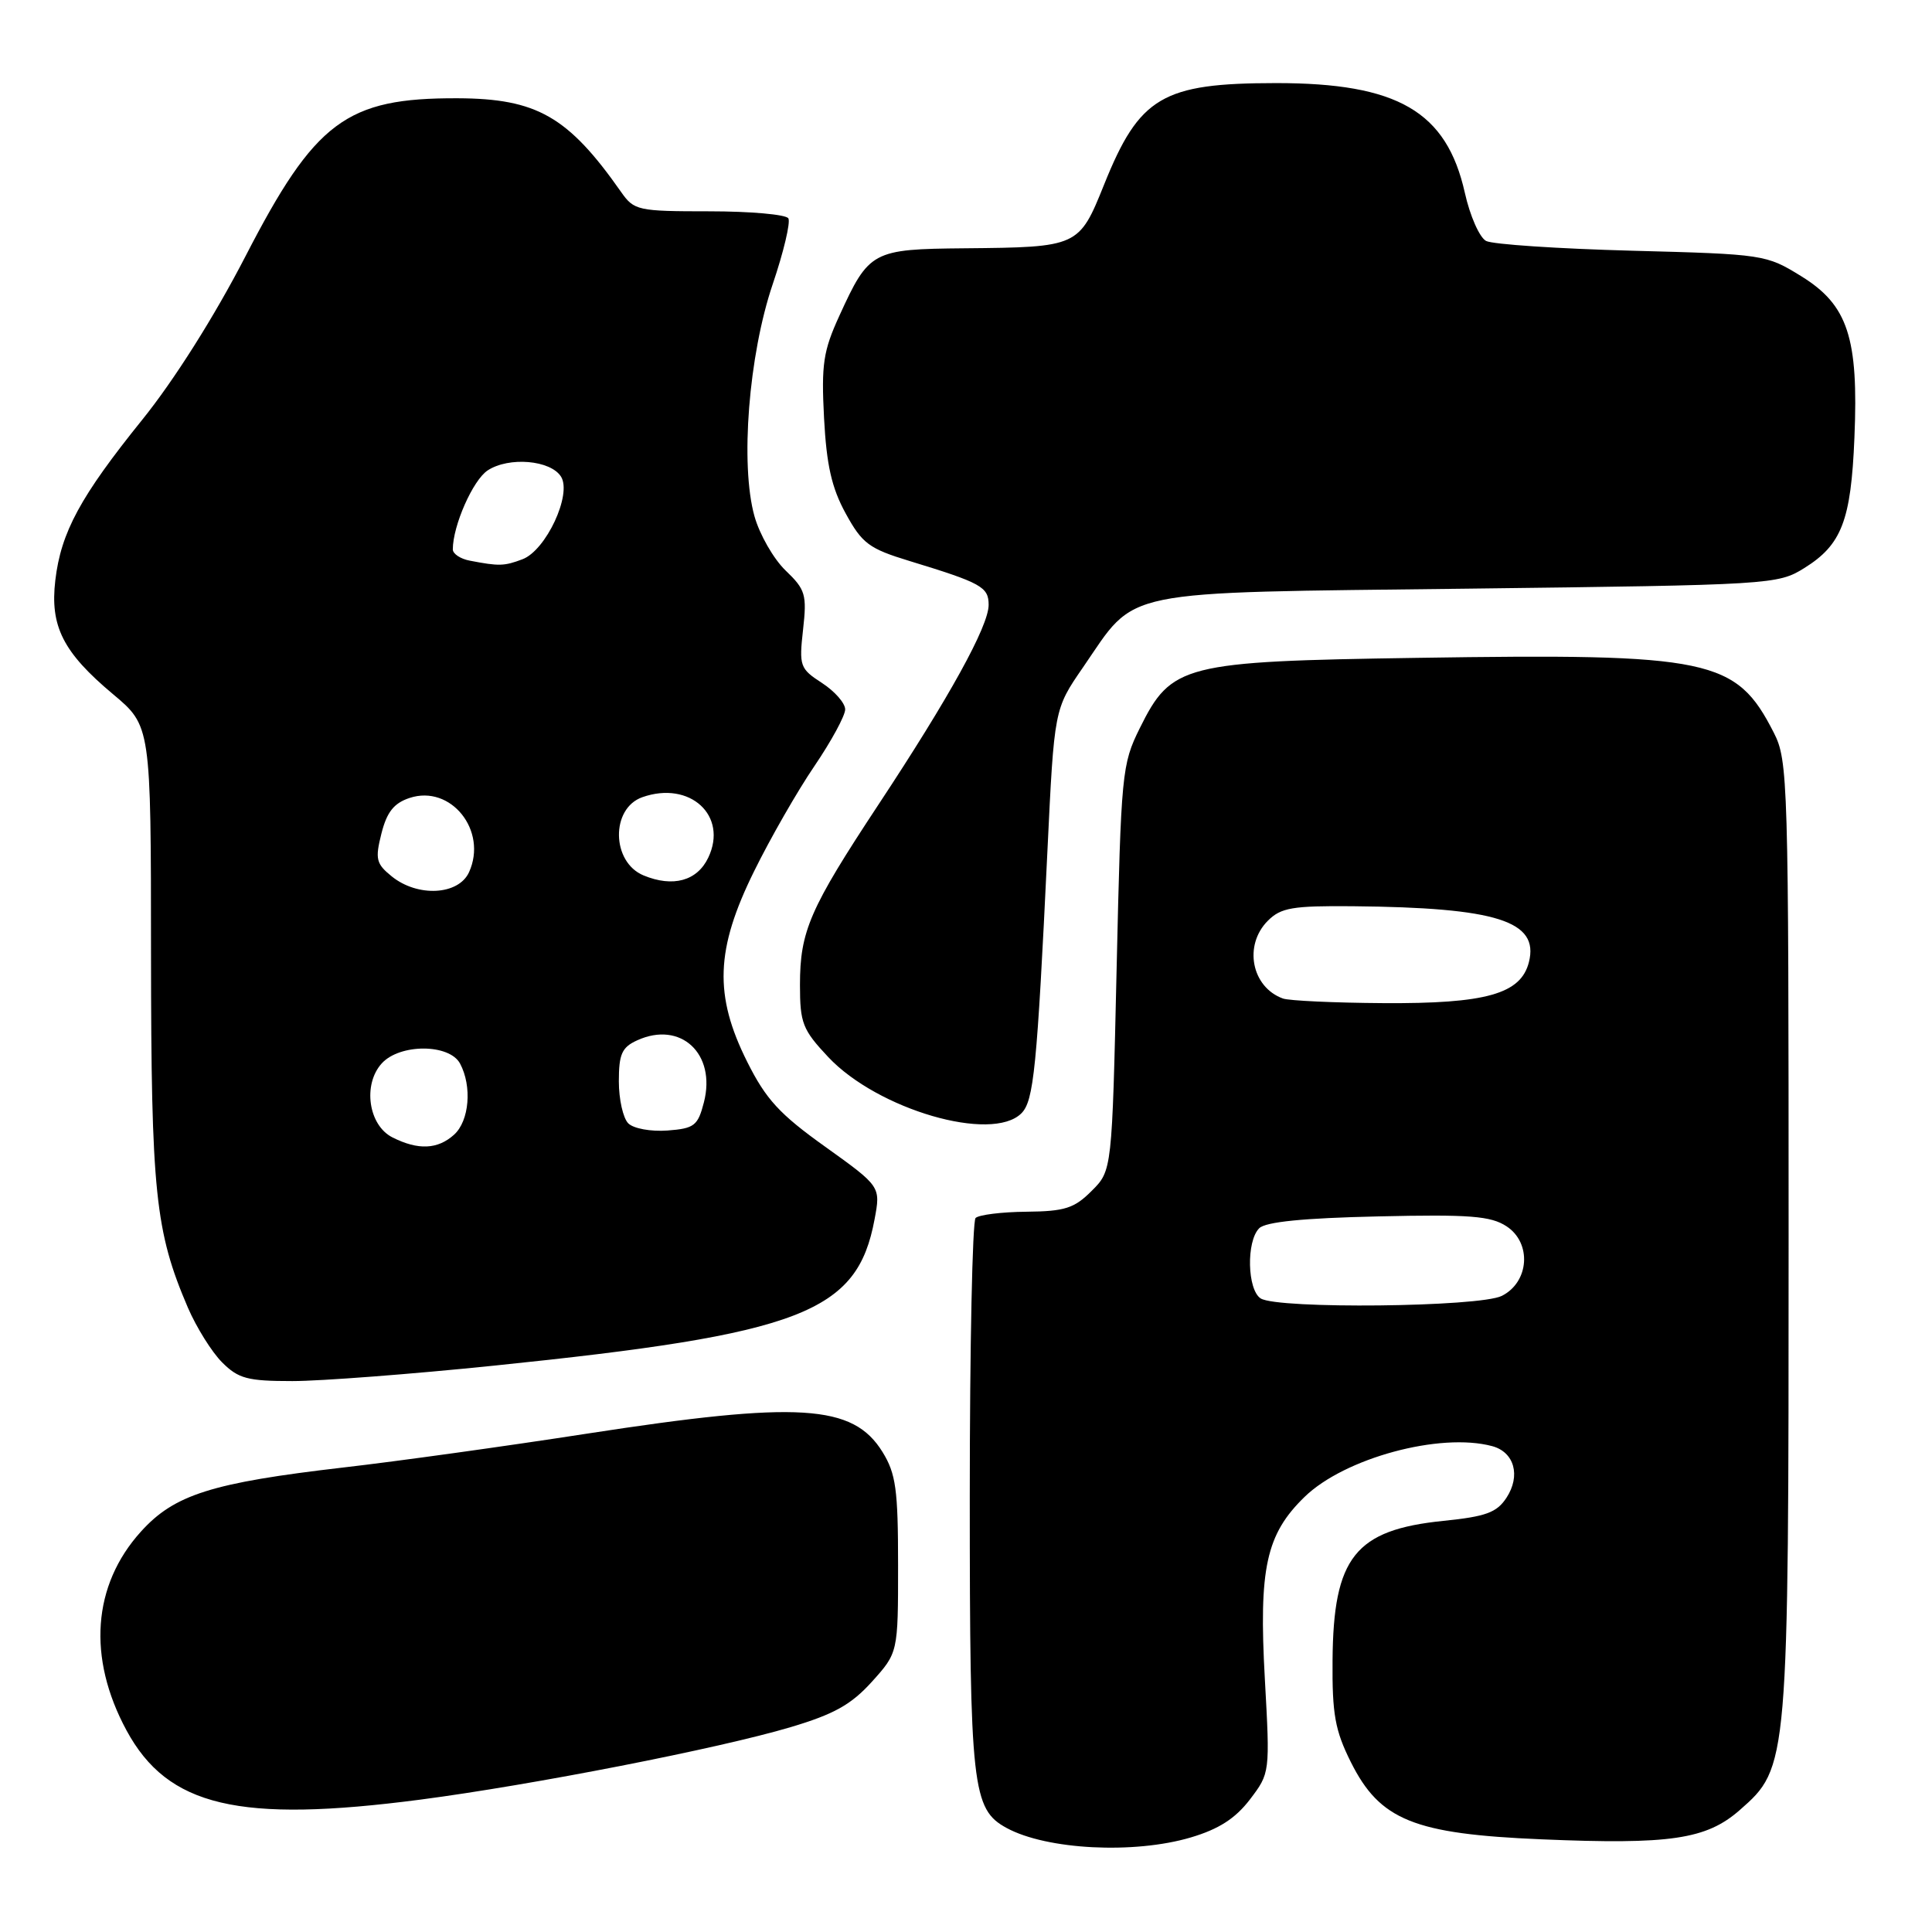 <?xml version="1.0" encoding="UTF-8" standalone="no"?>
<!DOCTYPE svg PUBLIC "-//W3C//DTD SVG 1.1//EN" "http://www.w3.org/Graphics/SVG/1.1/DTD/svg11.dtd" >
<svg xmlns="http://www.w3.org/2000/svg" xmlns:xlink="http://www.w3.org/1999/xlink" version="1.1" viewBox="0 0 256 256">
 <g >
 <path fill="currentColor"
d=" M 157.79 243.47 C 161.50 242.37 163.69 240.96 165.62 238.44 C 168.28 234.94 168.29 234.91 167.60 222.49 C 166.78 207.80 167.76 203.30 172.87 198.34 C 178.16 193.20 190.82 189.77 197.72 191.62 C 200.66 192.41 201.53 195.54 199.61 198.47 C 198.33 200.42 196.89 200.95 191.28 201.52 C 179.56 202.71 176.67 206.34 176.57 220.00 C 176.51 227.15 176.90 229.29 179.00 233.50 C 182.85 241.19 187.35 243.01 204.26 243.72 C 221.31 244.44 226.10 243.73 230.53 239.84 C 236.99 234.17 237.00 234.02 237.00 163.78 C 237.00 103.36 236.92 100.77 235.04 97.09 C 230.04 87.27 226.71 86.57 187.74 87.17 C 156.76 87.64 155.22 88.03 151.03 96.48 C 148.65 101.28 148.55 102.40 147.96 128.28 C 147.35 155.11 147.35 155.11 144.65 157.80 C 142.35 160.11 141.09 160.51 136.00 160.56 C 132.72 160.59 129.70 160.97 129.27 161.39 C 128.85 161.82 128.50 178.44 128.50 198.33 C 128.50 236.86 128.82 239.74 133.39 242.22 C 138.71 245.11 150.28 245.70 157.79 243.47 Z  M 55.70 238.46 C 70.59 236.51 95.24 231.69 104.75 228.86 C 110.50 227.15 112.78 225.88 115.52 222.85 C 119.00 218.99 119.00 218.99 119.00 207.37 C 119.00 197.36 118.71 195.27 116.94 192.40 C 113.03 186.07 105.87 185.63 77.75 189.97 C 67.16 191.61 52.65 193.63 45.50 194.45 C 28.04 196.48 23.10 198.04 18.67 202.95 C 12.25 210.05 11.56 219.66 16.76 229.28 C 22.23 239.39 31.64 241.60 55.70 238.46 Z  M 65.51 180.95 C 106.25 176.76 113.58 173.94 115.88 161.59 C 116.70 157.22 116.70 157.22 109.36 151.96 C 103.29 147.63 101.49 145.66 99.01 140.70 C 94.59 131.87 94.81 125.80 99.92 115.45 C 102.07 111.08 105.67 104.80 107.92 101.50 C 110.16 98.20 111.99 94.83 111.99 94.00 C 111.99 93.17 110.61 91.60 108.92 90.50 C 105.99 88.60 105.87 88.26 106.41 83.43 C 106.93 78.78 106.73 78.12 104.09 75.59 C 102.51 74.07 100.65 70.83 99.97 68.40 C 98.06 61.58 99.20 47.08 102.38 37.68 C 103.84 33.38 104.77 29.44 104.46 28.93 C 104.14 28.42 99.43 28.00 93.99 28.00 C 84.50 28.00 84.02 27.89 82.30 25.44 C 75.28 15.43 71.13 13.06 60.62 13.02 C 45.88 12.97 41.76 16.05 32.51 33.99 C 28.41 41.93 23.08 50.37 18.87 55.59 C 10.64 65.80 8.08 70.52 7.33 76.89 C 6.61 82.98 8.35 86.43 14.96 91.97 C 20.00 96.19 20.00 96.19 20.01 126.34 C 20.03 158.02 20.56 163.15 24.90 173.28 C 26.03 175.89 28.06 179.15 29.43 180.52 C 31.59 182.68 32.80 183.00 38.74 183.00 C 42.49 183.00 54.54 182.08 65.51 180.95 Z  M 135.34 147.52 C 136.98 145.87 137.41 141.62 138.79 112.73 C 139.69 93.96 139.69 93.96 143.49 88.45 C 150.75 77.91 147.52 78.57 194.50 78.00 C 234.71 77.51 235.57 77.46 239.08 75.27 C 244.03 72.19 245.27 68.98 245.72 58.00 C 246.28 44.74 244.85 40.42 238.69 36.61 C 234.03 33.73 233.72 33.68 216.23 33.22 C 206.48 32.96 197.79 32.38 196.92 31.93 C 196.05 31.48 194.78 28.61 194.10 25.55 C 191.68 14.76 185.21 11.00 169.07 11.01 C 154.02 11.02 150.98 12.81 146.29 24.48 C 142.98 32.71 142.87 32.76 127.82 32.90 C 115.57 33.01 115.15 33.24 111.22 41.84 C 109.08 46.51 108.82 48.27 109.19 55.39 C 109.52 61.63 110.20 64.65 112.06 68.04 C 114.24 72.02 115.15 72.70 120.50 74.33 C 130.04 77.24 131.00 77.77 131.00 80.15 C 131.00 82.96 125.81 92.37 116.39 106.63 C 107.29 120.42 106.00 123.38 106.00 130.51 C 106.00 135.57 106.34 136.44 109.75 140.07 C 116.30 147.03 131.42 151.43 135.34 147.52 Z  M 167.05 172.05 C 165.27 170.92 165.12 164.48 166.85 162.75 C 167.70 161.90 172.71 161.40 182.61 161.18 C 194.74 160.90 197.53 161.12 199.62 162.49 C 202.99 164.69 202.64 169.88 199.00 171.71 C 196.04 173.20 169.31 173.48 167.05 172.05 Z  M 170.00 132.31 C 165.83 130.81 164.75 125.25 168.00 122.00 C 169.73 120.27 171.27 120.01 179.25 120.08 C 198.34 120.26 203.96 122.04 202.59 127.48 C 201.53 131.71 196.91 133.01 183.28 132.92 C 176.80 132.88 170.82 132.60 170.00 132.31 Z  M 52.00 150.71 C 48.82 149.11 48.04 143.71 50.58 140.91 C 52.97 138.27 59.55 138.29 60.96 140.93 C 62.57 143.94 62.19 148.52 60.17 150.35 C 58.00 152.31 55.41 152.43 52.00 150.71 Z  M 83.25 148.85 C 82.56 148.16 82.00 145.66 82.00 143.28 C 82.00 139.67 82.40 138.77 84.43 137.85 C 90.19 135.22 94.93 139.62 93.27 146.07 C 92.47 149.17 92.00 149.53 88.44 149.80 C 86.23 149.96 83.94 149.54 83.25 148.85 Z  M 51.90 116.12 C 49.84 114.45 49.69 113.83 50.54 110.45 C 51.26 107.60 52.19 106.42 54.28 105.73 C 59.74 103.93 64.65 110.07 62.15 115.57 C 60.76 118.62 55.34 118.91 51.90 116.12 Z  M 85.28 116.00 C 81.01 114.24 80.90 107.11 85.12 105.63 C 91.42 103.41 96.50 108.08 93.85 113.64 C 92.38 116.73 89.18 117.61 85.28 116.00 Z  M 62.25 74.29 C 61.01 74.06 60.00 73.38 60.00 72.80 C 60.00 69.65 62.67 63.61 64.62 62.33 C 67.43 60.49 72.96 60.96 74.34 63.16 C 75.81 65.51 72.35 72.92 69.24 74.10 C 66.81 75.02 66.13 75.04 62.25 74.29 Z "/>
</g>
</svg>